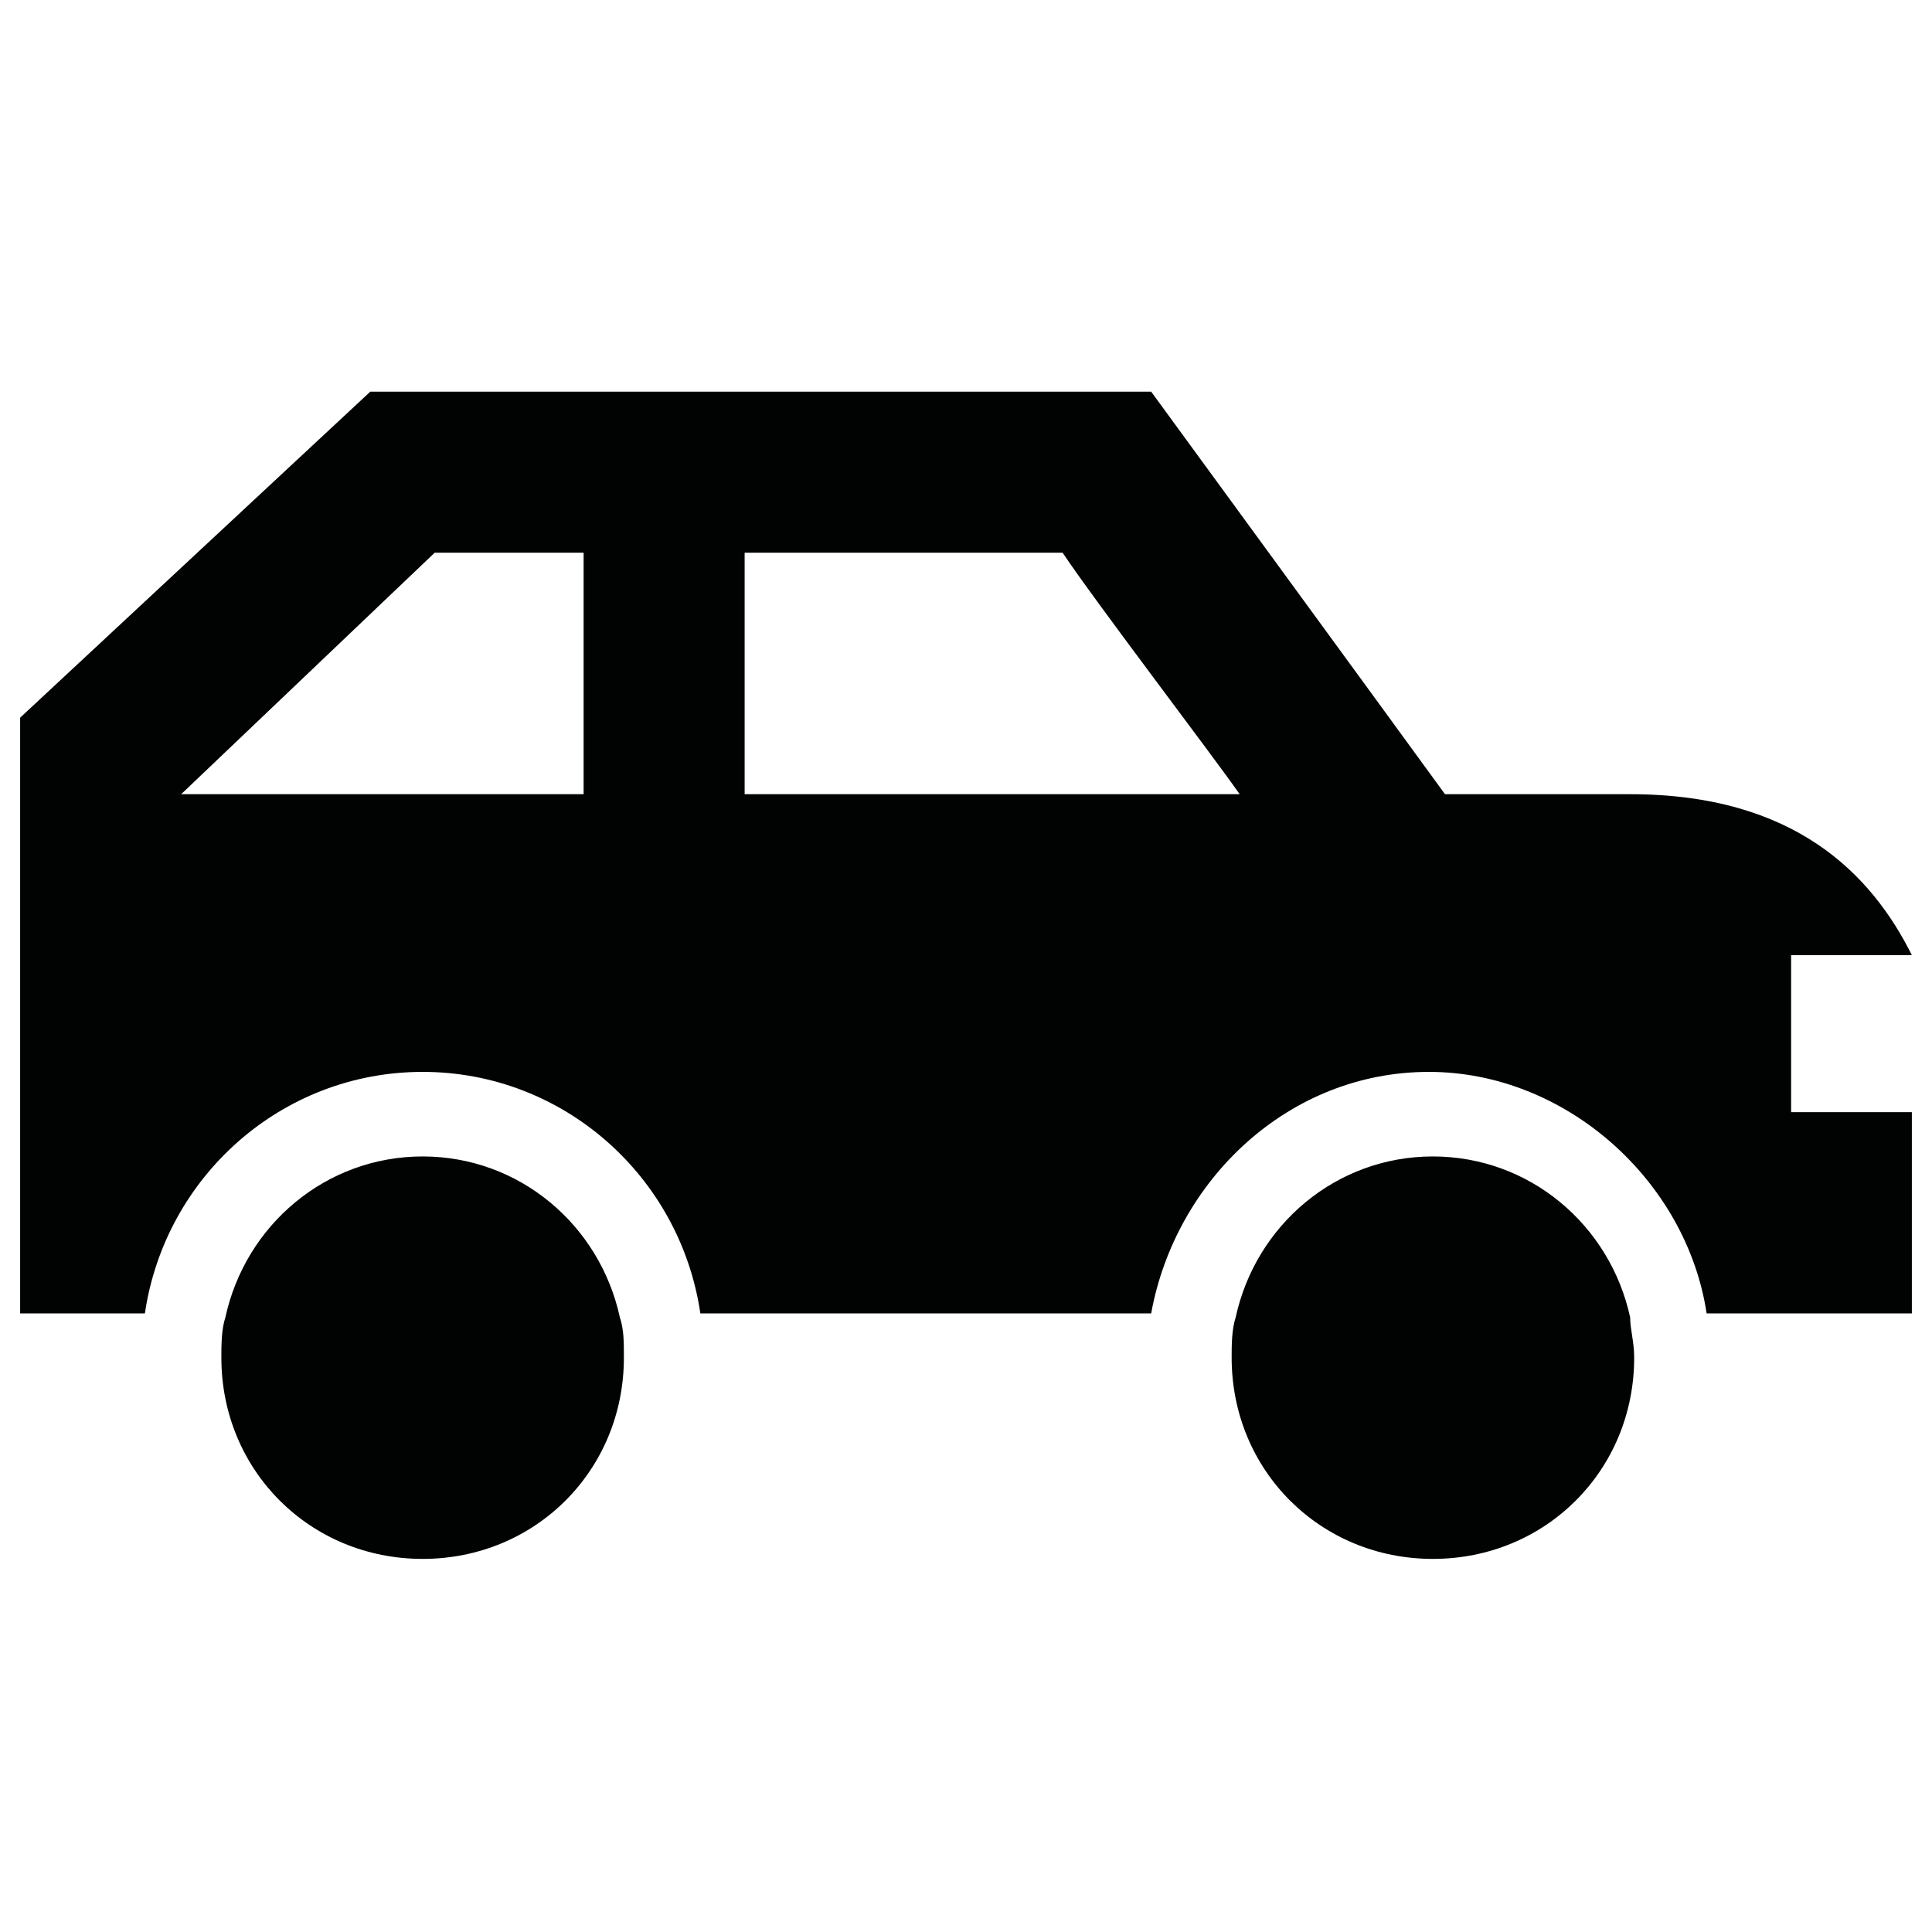 <?xml version="1.0" encoding="UTF-8"?>
<svg viewBox="0 0 26 26" version="1.1" xmlns="http://www.w3.org/2000/svg" xmlns:xlink="http://www.w3.org/1999/xlink">
    <path d="M24.104,12.854 L25.729,12.854 L25.729,12.854 C25.188,11.771 24.158,10.688 21.938,10.688 L19.446,10.688 C18.579,9.496 15.492,5.271 15.492,5.271 L4.983,5.271 L0.271,9.658 L0.271,17.675 L1.95,17.675 C2.221,15.833 3.792,14.425 5.688,14.425 C7.583,14.425 9.154,15.833 9.425,17.675 L15.492,17.675 C15.817,15.888 17.333,14.425 19.229,14.425 C21.071,14.425 22.696,15.888 22.967,17.675 L25.729,17.675 L25.729,14.967 L24.104,14.967 L24.104,12.854 L24.104,12.854 Z M7.854,10.688 L2.438,10.688 L5.85,7.438 L7.854,7.438 L7.854,10.688 Z M10.021,10.688 L10.021,7.438 L14.3,7.438 C14.733,8.088 16.304,10.146 16.683,10.688 L10.021,10.688 Z M8.342,17.729 C8.396,17.892 8.396,18.054 8.396,18.271 C8.396,19.788 7.204,20.979 5.688,20.979 C4.171,20.979 2.979,19.788 2.979,18.271 C2.979,18.108 2.979,17.892 3.033,17.729 C3.304,16.483 4.388,15.563 5.688,15.563 C6.988,15.563 8.071,16.483 8.342,17.729 Z M21.938,17.729 C21.938,17.892 21.992,18.054 21.992,18.271 C21.992,19.788 20.8,20.979 19.283,20.979 C17.767,20.979 16.575,19.788 16.575,18.271 C16.575,18.108 16.575,17.892 16.629,17.729 C16.9,16.483 17.983,15.563 19.283,15.563 C20.583,15.563 21.667,16.483 21.938,17.729 Z" fill="#010202"></path>
</svg>